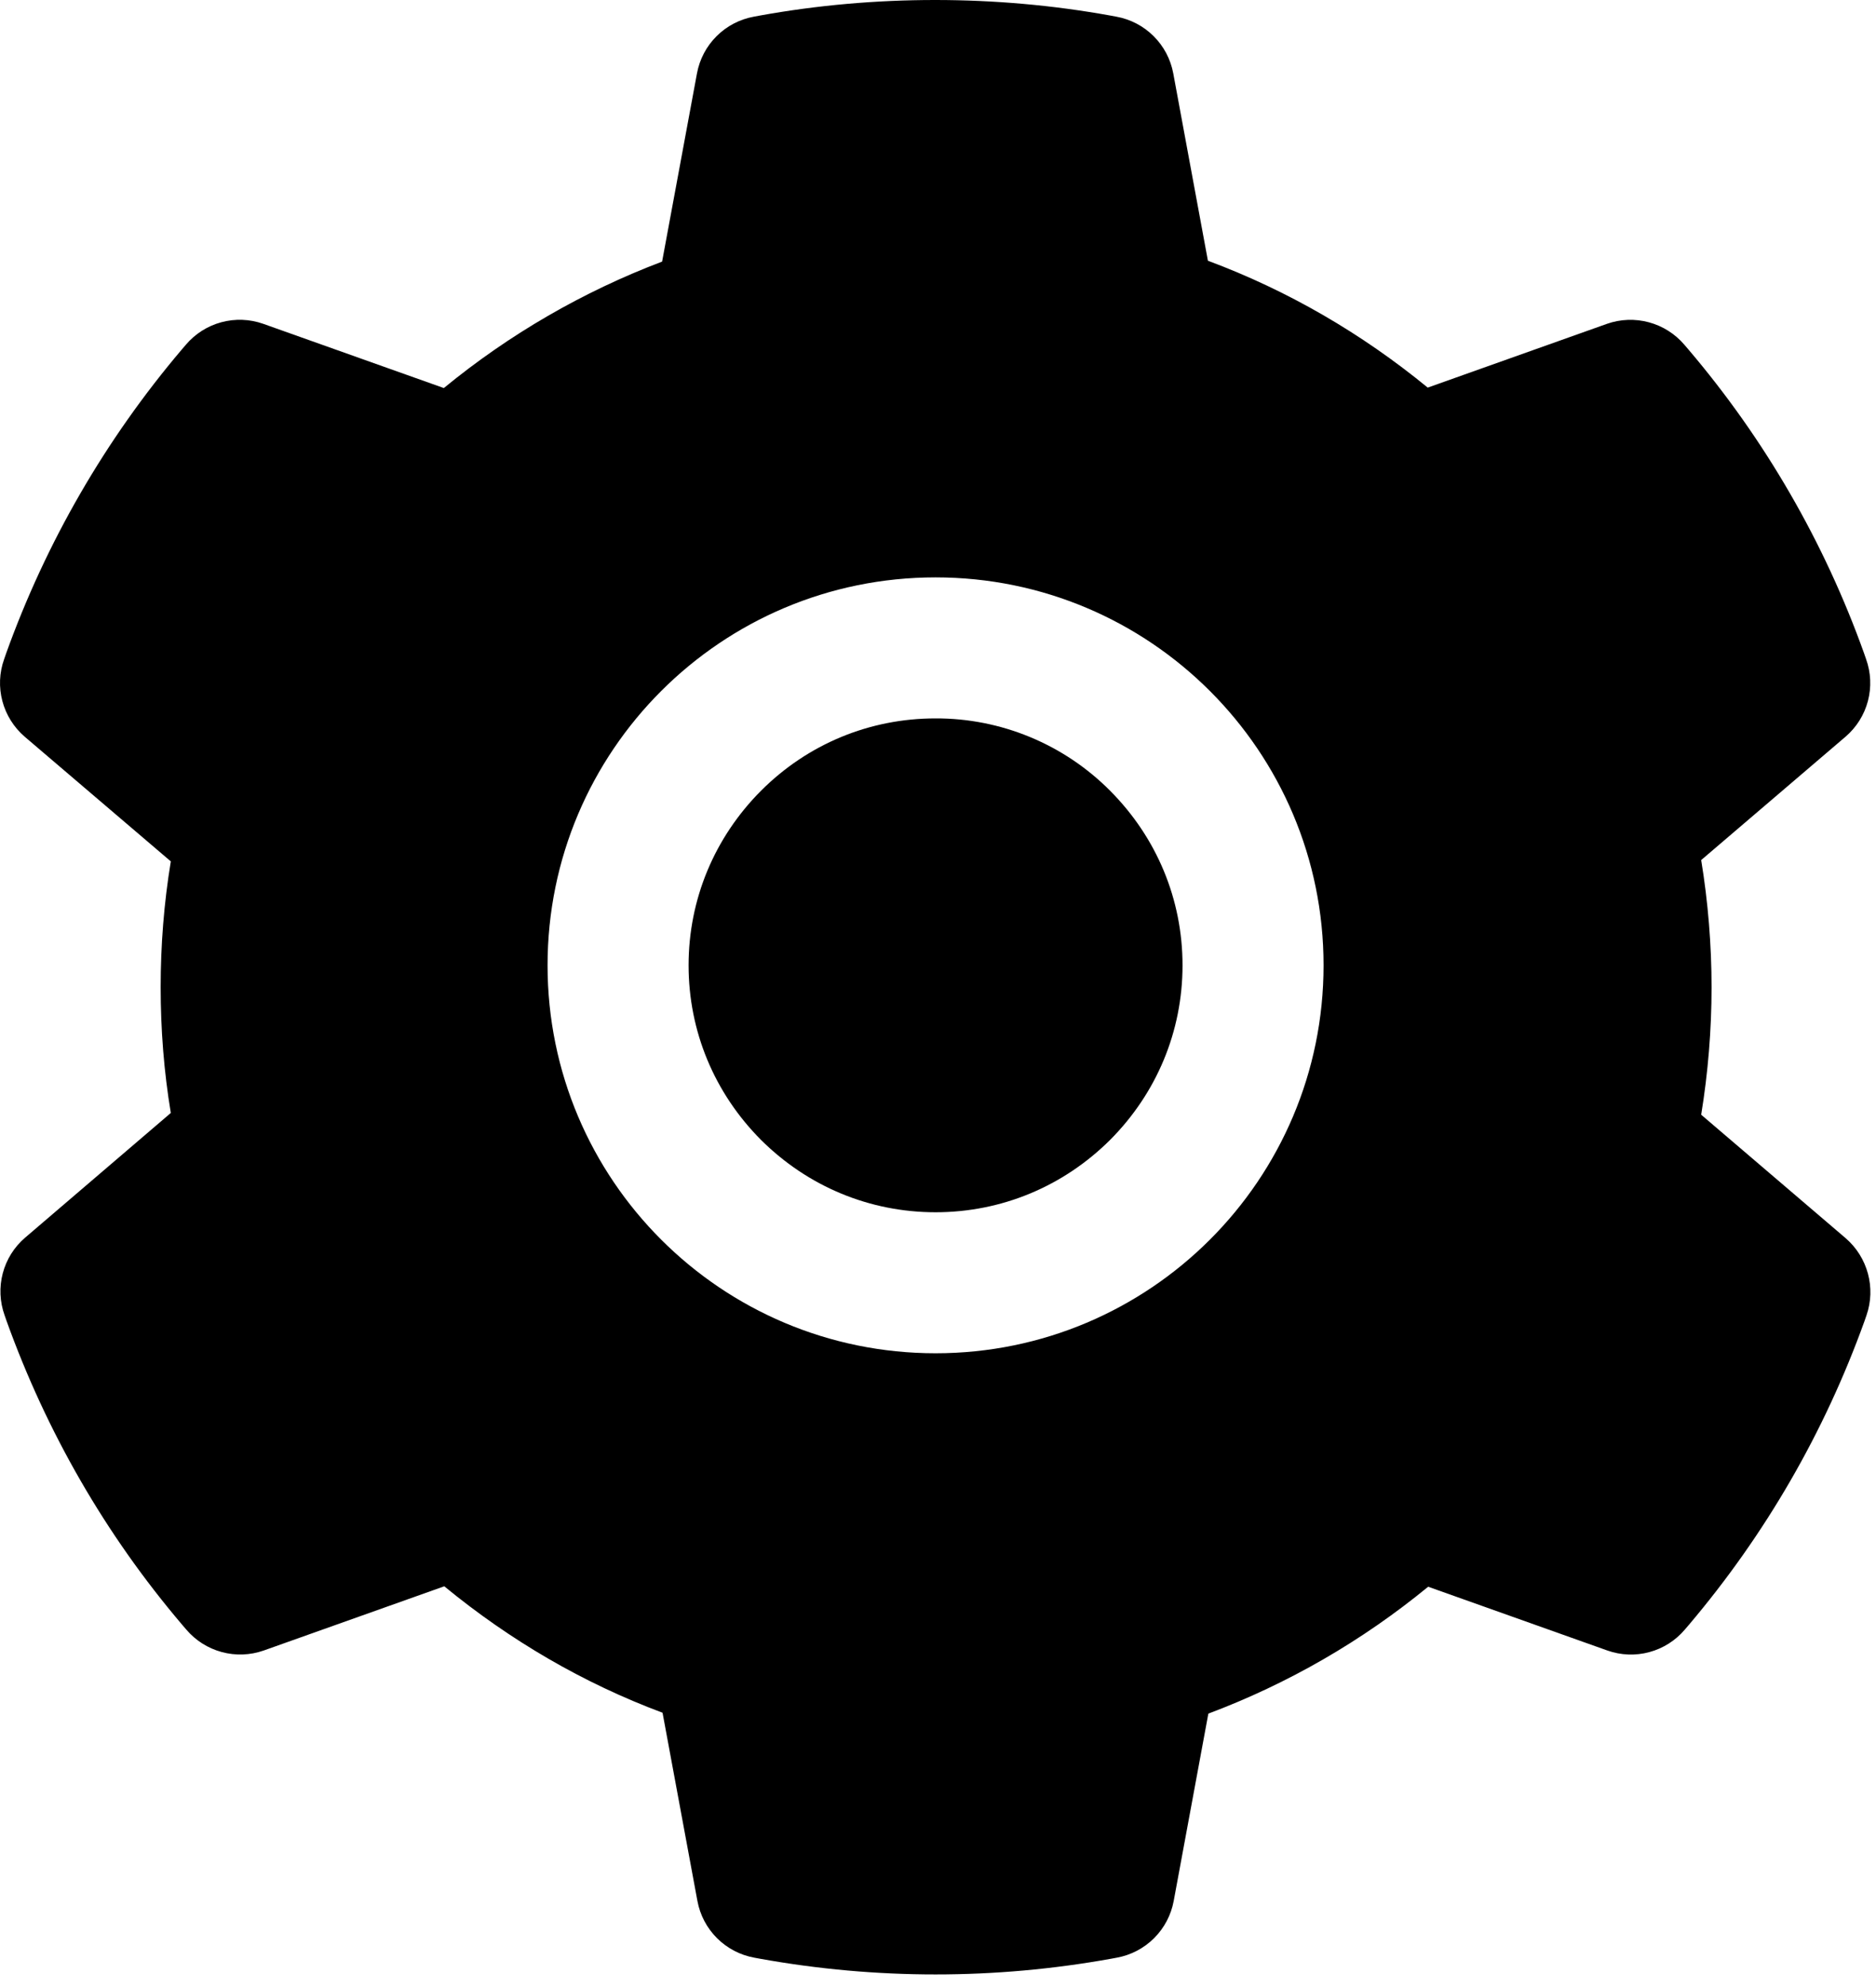 <svg width="136" height="144" viewBox="0 0 136 144" fill="none" xmlns="http://www.w3.org/2000/svg">
<path d="M67.823 52.088C63.039 52.088 58.559 53.944 55.167 57.336C51.791 60.728 49.919 65.208 49.919 69.992C49.919 74.776 51.791 79.256 55.167 82.648C58.559 86.024 63.039 87.896 67.823 87.896C72.607 87.896 77.087 86.024 80.479 82.648C83.855 79.256 85.727 74.776 85.727 69.992C85.727 65.208 83.855 60.728 80.479 57.336C78.822 55.666 76.85 54.343 74.677 53.442C72.505 52.541 70.175 52.081 67.823 52.088ZM133.791 89.768L123.327 80.824C123.823 77.784 124.079 74.68 124.079 71.592C124.079 68.504 123.823 65.384 123.327 62.36L133.791 53.416C134.581 52.739 135.147 51.838 135.413 50.832C135.678 49.826 135.632 48.763 135.279 47.784L135.135 47.368C132.255 39.315 127.94 31.851 122.399 25.336L122.111 25C121.438 24.209 120.541 23.64 119.538 23.369C118.536 23.097 117.475 23.136 116.495 23.48L103.503 28.104C98.703 24.168 93.359 21.064 87.567 18.904L85.055 5.32C84.865 4.297 84.369 3.355 83.631 2.621C82.894 1.886 81.951 1.394 80.927 1.208L80.495 1.128C72.175 -0.376 63.407 -0.376 55.087 1.128L54.655 1.208C53.63 1.394 52.687 1.886 51.95 2.621C51.212 3.355 50.716 4.297 50.527 5.32L47.999 18.968C42.261 21.145 36.917 24.242 32.175 28.136L19.087 23.48C18.107 23.134 17.045 23.093 16.042 23.365C15.039 23.636 14.142 24.207 13.471 25L13.183 25.336C7.651 31.857 3.337 39.32 0.447 47.368L0.303 47.784C-0.417 49.784 0.175 52.024 1.791 53.416L12.383 62.456C11.887 65.464 11.647 68.536 11.647 71.576C11.647 74.648 11.887 77.72 12.383 80.696L1.823 89.736C1.032 90.413 0.466 91.314 0.201 92.32C-0.065 93.326 -0.018 94.389 0.335 95.368L0.479 95.784C3.375 103.832 7.647 111.272 13.215 117.816L13.503 118.152C14.175 118.943 15.072 119.512 16.075 119.783C17.077 120.055 18.139 120.016 19.119 119.672L32.207 115.016C36.975 118.936 42.287 122.04 48.031 124.184L50.559 137.832C50.748 138.855 51.245 139.797 51.982 140.531C52.719 141.266 53.663 141.758 54.687 141.944L55.119 142.024C63.52 143.536 72.125 143.536 80.527 142.024L80.959 141.944C81.983 141.758 82.926 141.266 83.663 140.531C84.401 139.797 84.897 138.855 85.087 137.832L87.599 124.248C93.391 122.072 98.735 118.984 103.535 115.048L116.527 119.672C117.506 120.019 118.568 120.059 119.571 119.787C120.575 119.516 121.471 118.945 122.143 118.152L122.431 117.816C127.999 111.24 132.271 103.832 135.167 95.784L135.311 95.368C135.999 93.384 135.407 91.16 133.791 89.768ZM67.823 98.12C52.287 98.12 39.695 85.528 39.695 69.992C39.695 54.456 52.287 41.864 67.823 41.864C83.359 41.864 95.951 54.456 95.951 69.992C95.951 85.528 83.359 98.12 67.823 98.12Z" fill="#000000"/>
</svg>
